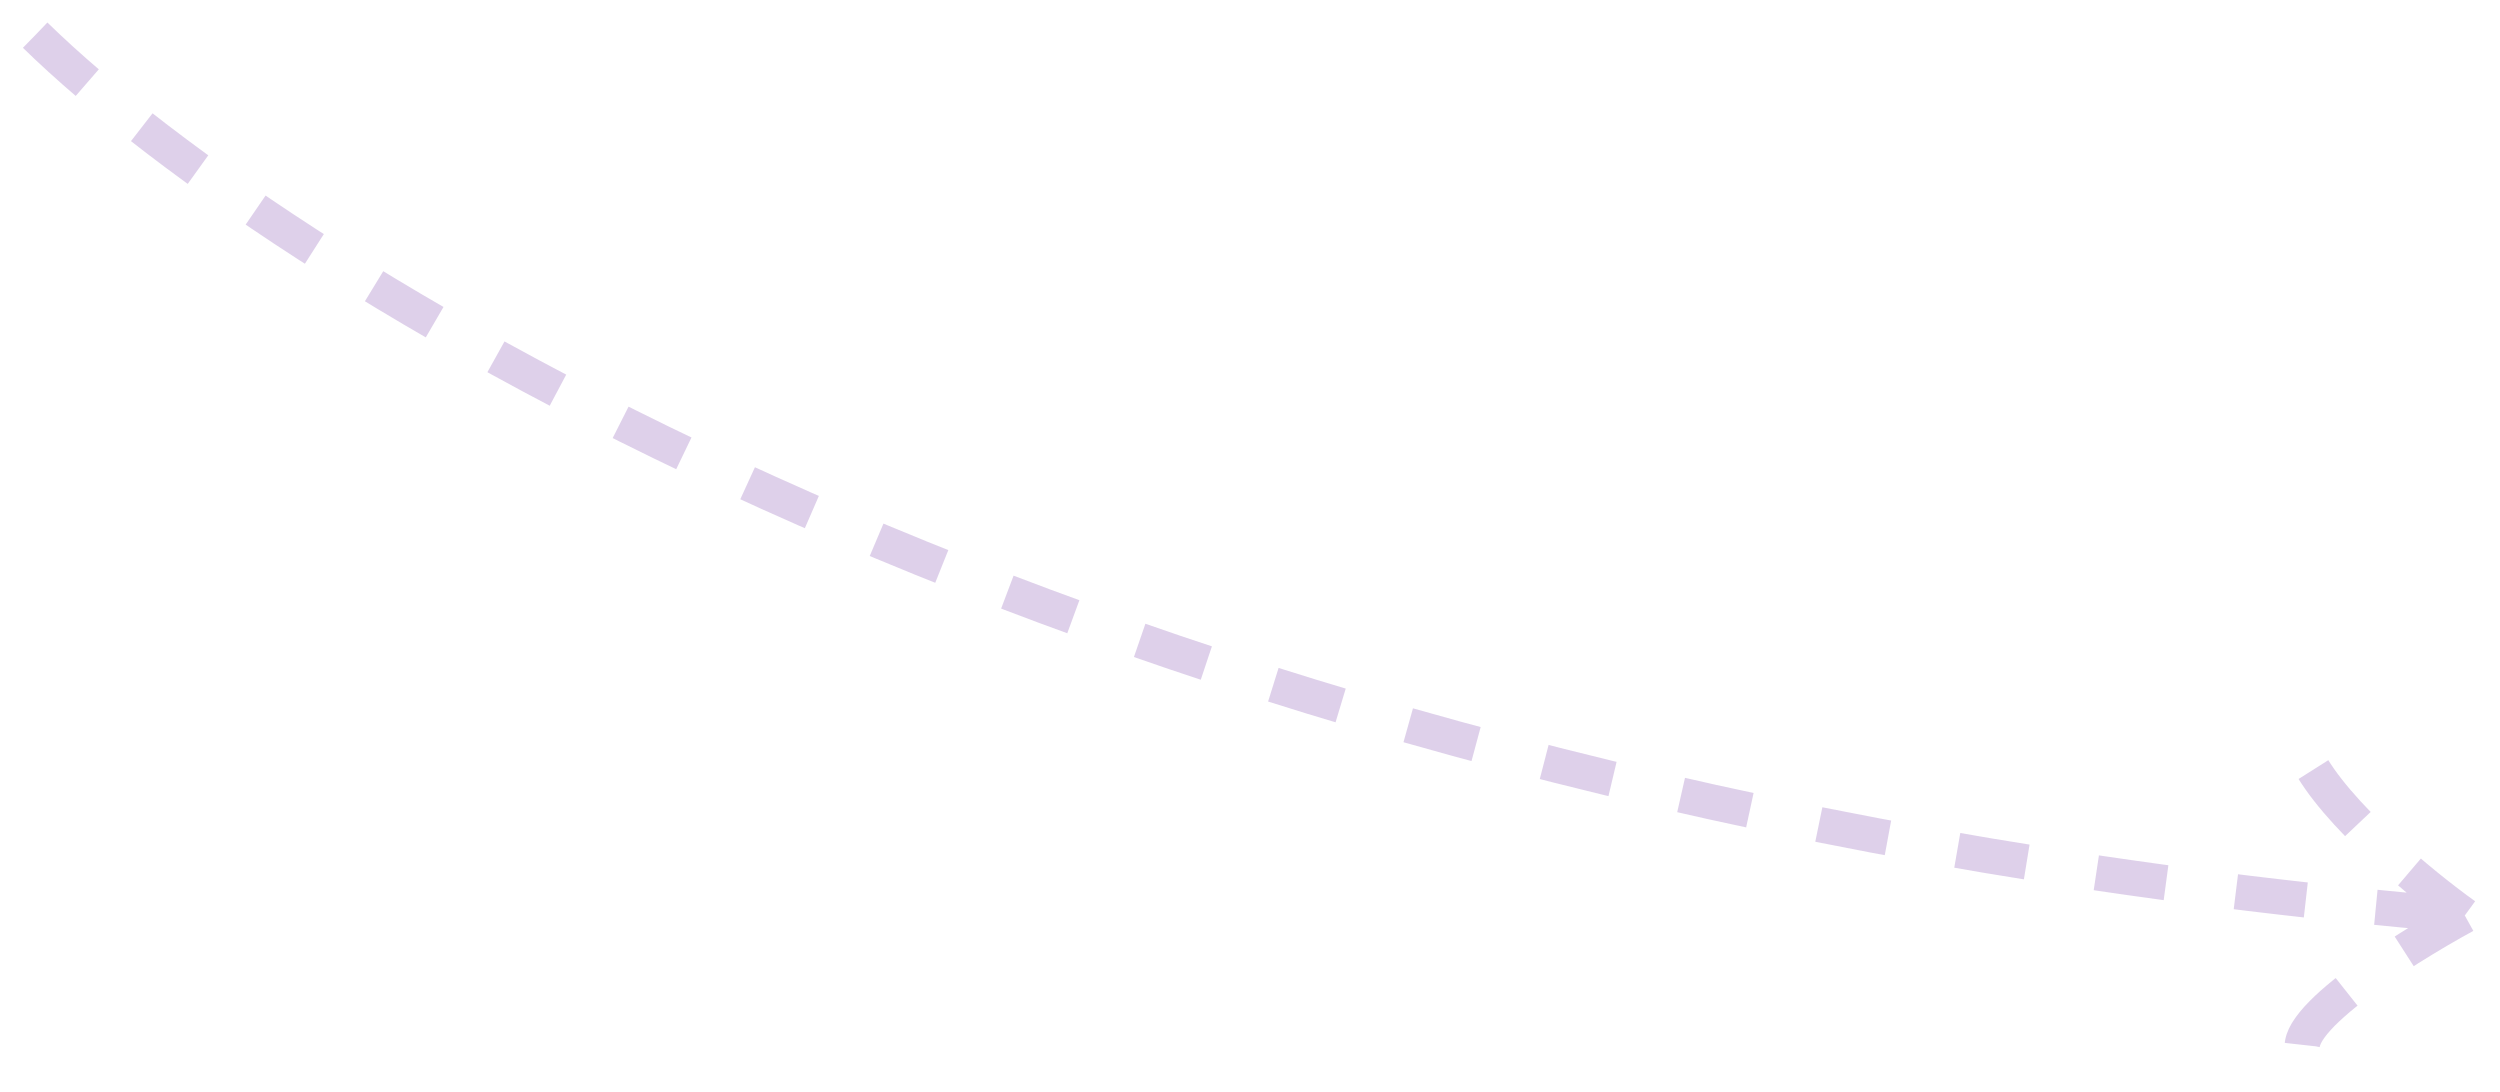 <svg width="71" height="31" viewBox="0 0 71 31" fill="none" xmlns="http://www.w3.org/2000/svg">
<path d="M1 1C8.167 8 32 22.8 70 26M70 26C68.833 25.167 66.3 23.1 65.5 21.5M70 26C68.167 27 64.7 29.2 65.5 30" stroke="#5E1597" stroke-opacity="0.2" stroke-dasharray="2 2"/>
</svg>
